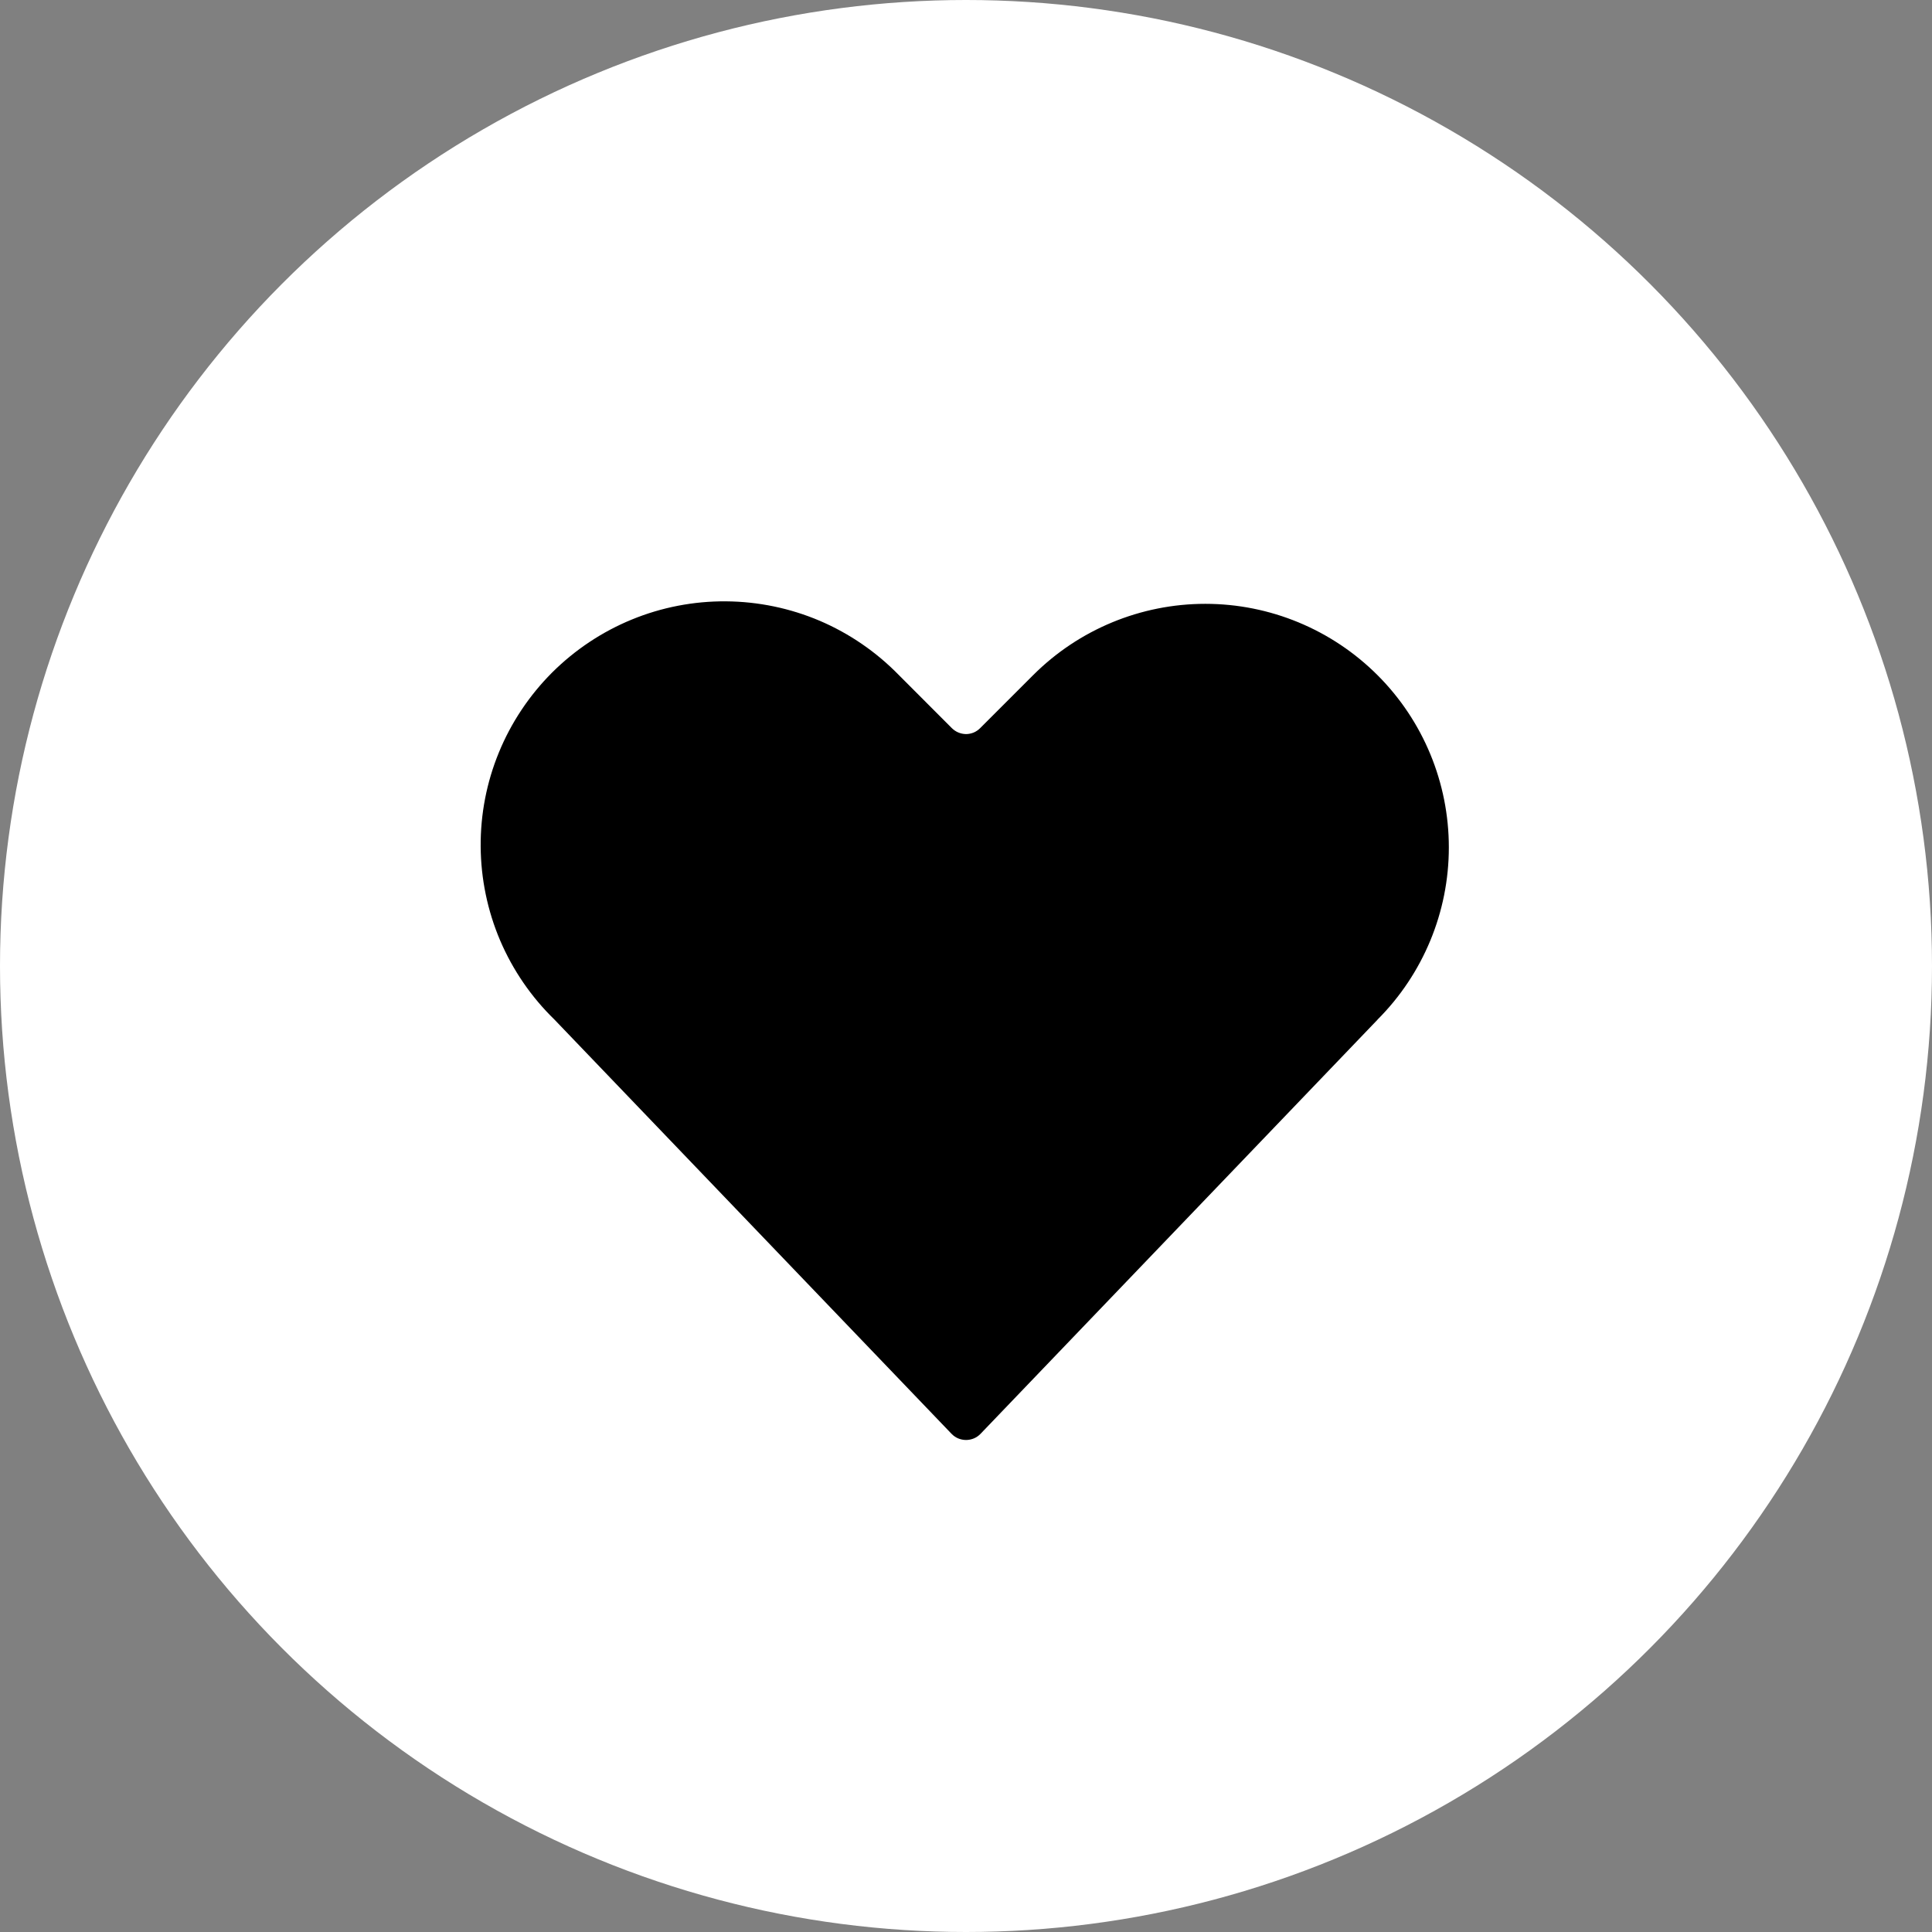 <svg width="24" height="24" viewBox="0 0 24 24" fill="none" xmlns="http://www.w3.org/2000/svg">
<rect x="0" y="0" width="24" height="24" fill="#808080" stroke="none"/>
<circle cx="12" cy="12" r="12" fill="white"/>
<path d="M17.113 12.666L12.181 17.811C12.158 17.835 12.13 17.855 12.099 17.868C12.068 17.881 12.034 17.888 12.001 17.888C11.967 17.888 11.933 17.881 11.902 17.868C11.871 17.855 11.843 17.835 11.82 17.811L6.887 12.665C6.6 12.386 6.371 12.052 6.213 11.683C6.056 11.314 5.974 10.918 5.971 10.517C5.968 10.116 6.045 9.718 6.197 9.348C6.349 8.977 6.574 8.64 6.857 8.356C7.141 8.073 7.478 7.848 7.849 7.696C8.219 7.544 8.617 7.467 9.018 7.47C9.419 7.473 9.815 7.555 10.184 7.712C10.553 7.87 10.886 8.099 11.166 8.386L11.824 9.045C11.871 9.092 11.934 9.118 12 9.119C12.033 9.119 12.065 9.112 12.095 9.1C12.126 9.087 12.153 9.068 12.176 9.045L12.834 8.387C13.401 7.82 14.171 7.501 14.973 7.501C15.776 7.501 16.545 7.82 17.113 8.388C17.68 8.955 17.998 9.724 17.998 10.527C17.998 11.329 17.679 12.099 17.112 12.666H17.113Z" fill="black"/>
</svg>
